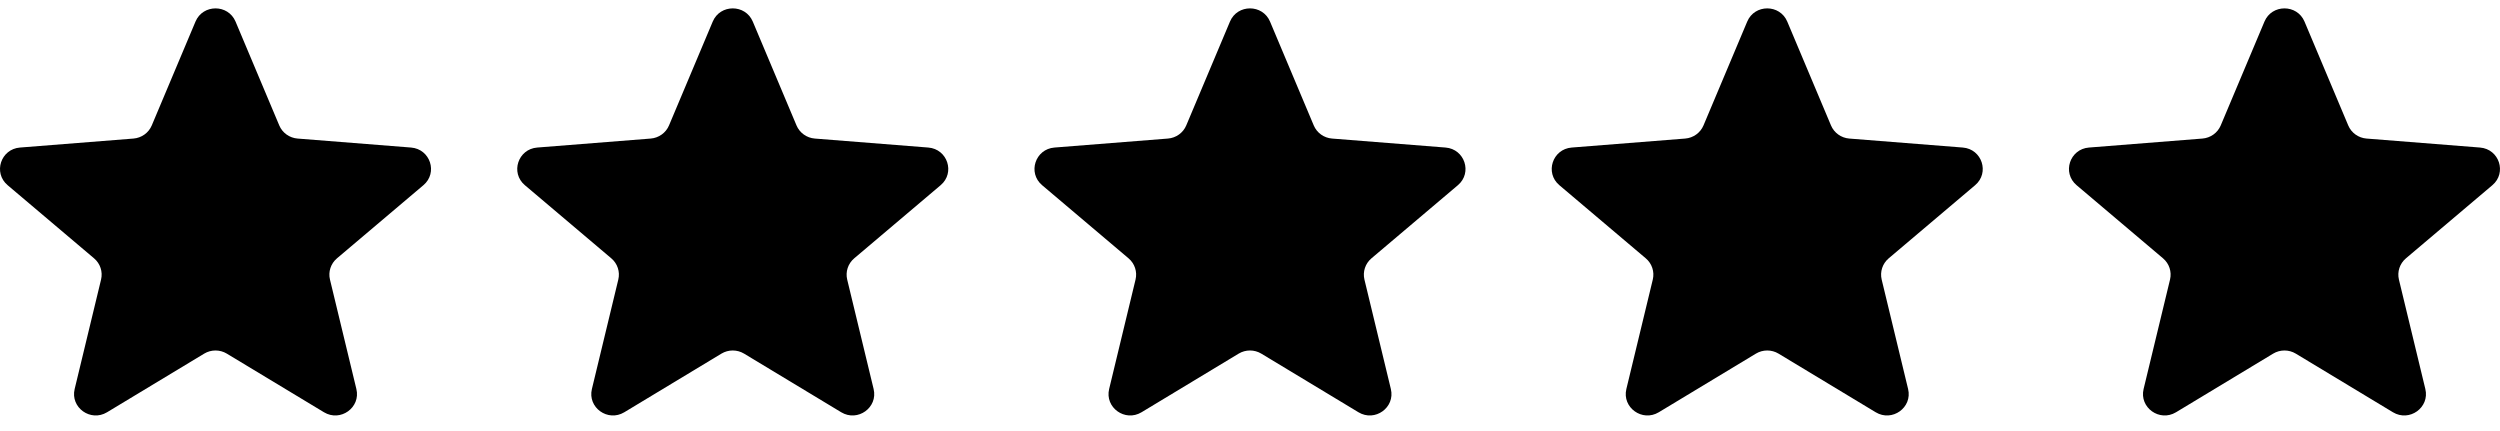 <svg width="116" height="20" viewBox="0 0 116 20" fill="none" xmlns="http://www.w3.org/2000/svg">
<g clip-path="url(#clip0_2_2238)">
<path d="M9.071 1.001C9.415 0.185 10.585 0.185 10.929 1.001L12.958 5.82C13.103 6.164 13.431 6.399 13.807 6.429L19.073 6.846C19.965 6.917 20.327 8.017 19.647 8.592L15.635 11.987C15.348 12.23 15.223 12.61 15.311 12.973L16.536 18.05C16.744 18.91 15.797 19.59 15.033 19.129L10.524 16.408C10.203 16.214 9.797 16.214 9.475 16.408L4.967 19.129C4.203 19.59 3.256 18.91 3.464 18.05L4.689 12.973C4.777 12.61 4.652 12.23 4.365 11.987L0.353 8.592C-0.327 8.017 0.035 6.917 0.927 6.846L6.193 6.429C6.569 6.399 6.897 6.164 7.042 5.82L9.071 1.001Z" fill="black"/>
<path d="M33.071 1.001C33.415 0.185 34.585 0.185 34.929 1.001L36.958 5.82C37.103 6.164 37.431 6.399 37.807 6.429L43.073 6.846C43.965 6.917 44.327 8.017 43.647 8.592L39.635 11.987C39.348 12.23 39.223 12.61 39.31 12.973L40.536 18.05C40.744 18.91 39.797 19.59 39.033 19.129L34.525 16.408C34.202 16.214 33.797 16.214 33.475 16.408L28.967 19.129C28.203 19.59 27.256 18.91 27.464 18.05L28.689 12.973C28.777 12.61 28.652 12.23 28.365 11.987L24.353 8.592C23.673 8.017 24.035 6.917 24.927 6.846L30.193 6.429C30.569 6.399 30.897 6.164 31.042 5.82L33.071 1.001Z" fill="black"/>
<path d="M57.071 1.001C57.414 0.185 58.585 0.185 58.929 1.001L60.958 5.82C61.103 6.164 61.43 6.399 61.806 6.429L67.073 6.846C67.965 6.917 68.326 8.017 67.647 8.592L63.635 11.987C63.348 12.23 63.223 12.61 63.31 12.973L64.536 18.05C64.744 18.91 63.797 19.59 63.033 19.129L58.524 16.408C58.202 16.214 57.797 16.214 57.475 16.408L52.967 19.129C52.203 19.59 51.256 18.91 51.464 18.05L52.689 12.973C52.777 12.61 52.652 12.23 52.365 11.987L48.353 8.592C47.673 8.017 48.035 6.917 48.927 6.846L54.193 6.429C54.569 6.399 54.897 6.164 55.042 5.82L57.071 1.001Z" fill="black"/>
<path d="M81.071 1.001C81.415 0.185 82.585 0.185 82.929 1.001L84.958 5.82C85.103 6.164 85.43 6.399 85.806 6.429L91.073 6.846C91.965 6.917 92.326 8.017 91.647 8.592L87.635 11.987C87.348 12.23 87.223 12.61 87.31 12.973L88.536 18.05C88.744 18.91 87.797 19.59 87.033 19.129L82.524 16.408C82.202 16.214 81.797 16.214 81.475 16.408L76.967 19.129C76.203 19.59 75.256 18.91 75.463 18.05L76.689 12.973C76.777 12.61 76.652 12.23 76.365 11.987L72.353 8.592C71.673 8.017 72.035 6.917 72.927 6.846L78.193 6.429C78.569 6.399 78.897 6.164 79.042 5.82L81.071 1.001Z" fill="black"/>
<path d="M105.071 1.001C105.414 0.185 106.585 0.185 106.929 1.001L108.958 5.82C109.103 6.164 109.43 6.399 109.806 6.429L115.072 6.846C115.965 6.917 116.326 8.017 115.647 8.592L111.635 11.987C111.348 12.23 111.223 12.61 111.31 12.973L112.536 18.05C112.744 18.91 111.797 19.59 111.033 19.129L106.524 16.408C106.202 16.214 105.797 16.214 105.475 16.408L100.967 19.129C100.203 19.59 99.256 18.91 99.463 18.05L100.689 12.973C100.777 12.61 100.652 12.23 100.365 11.987L96.353 8.592C95.673 8.017 96.035 6.917 96.927 6.846L102.193 6.429C102.569 6.399 102.897 6.164 103.042 5.82L105.071 1.001Z" fill="black"/>
</g>
<defs>
<clipPath id="clip0_2_2238">
<rect width="116" height="18.889" fill="white" transform="translate(0 0.389)"/>
</clipPath>
</defs>
</svg>
